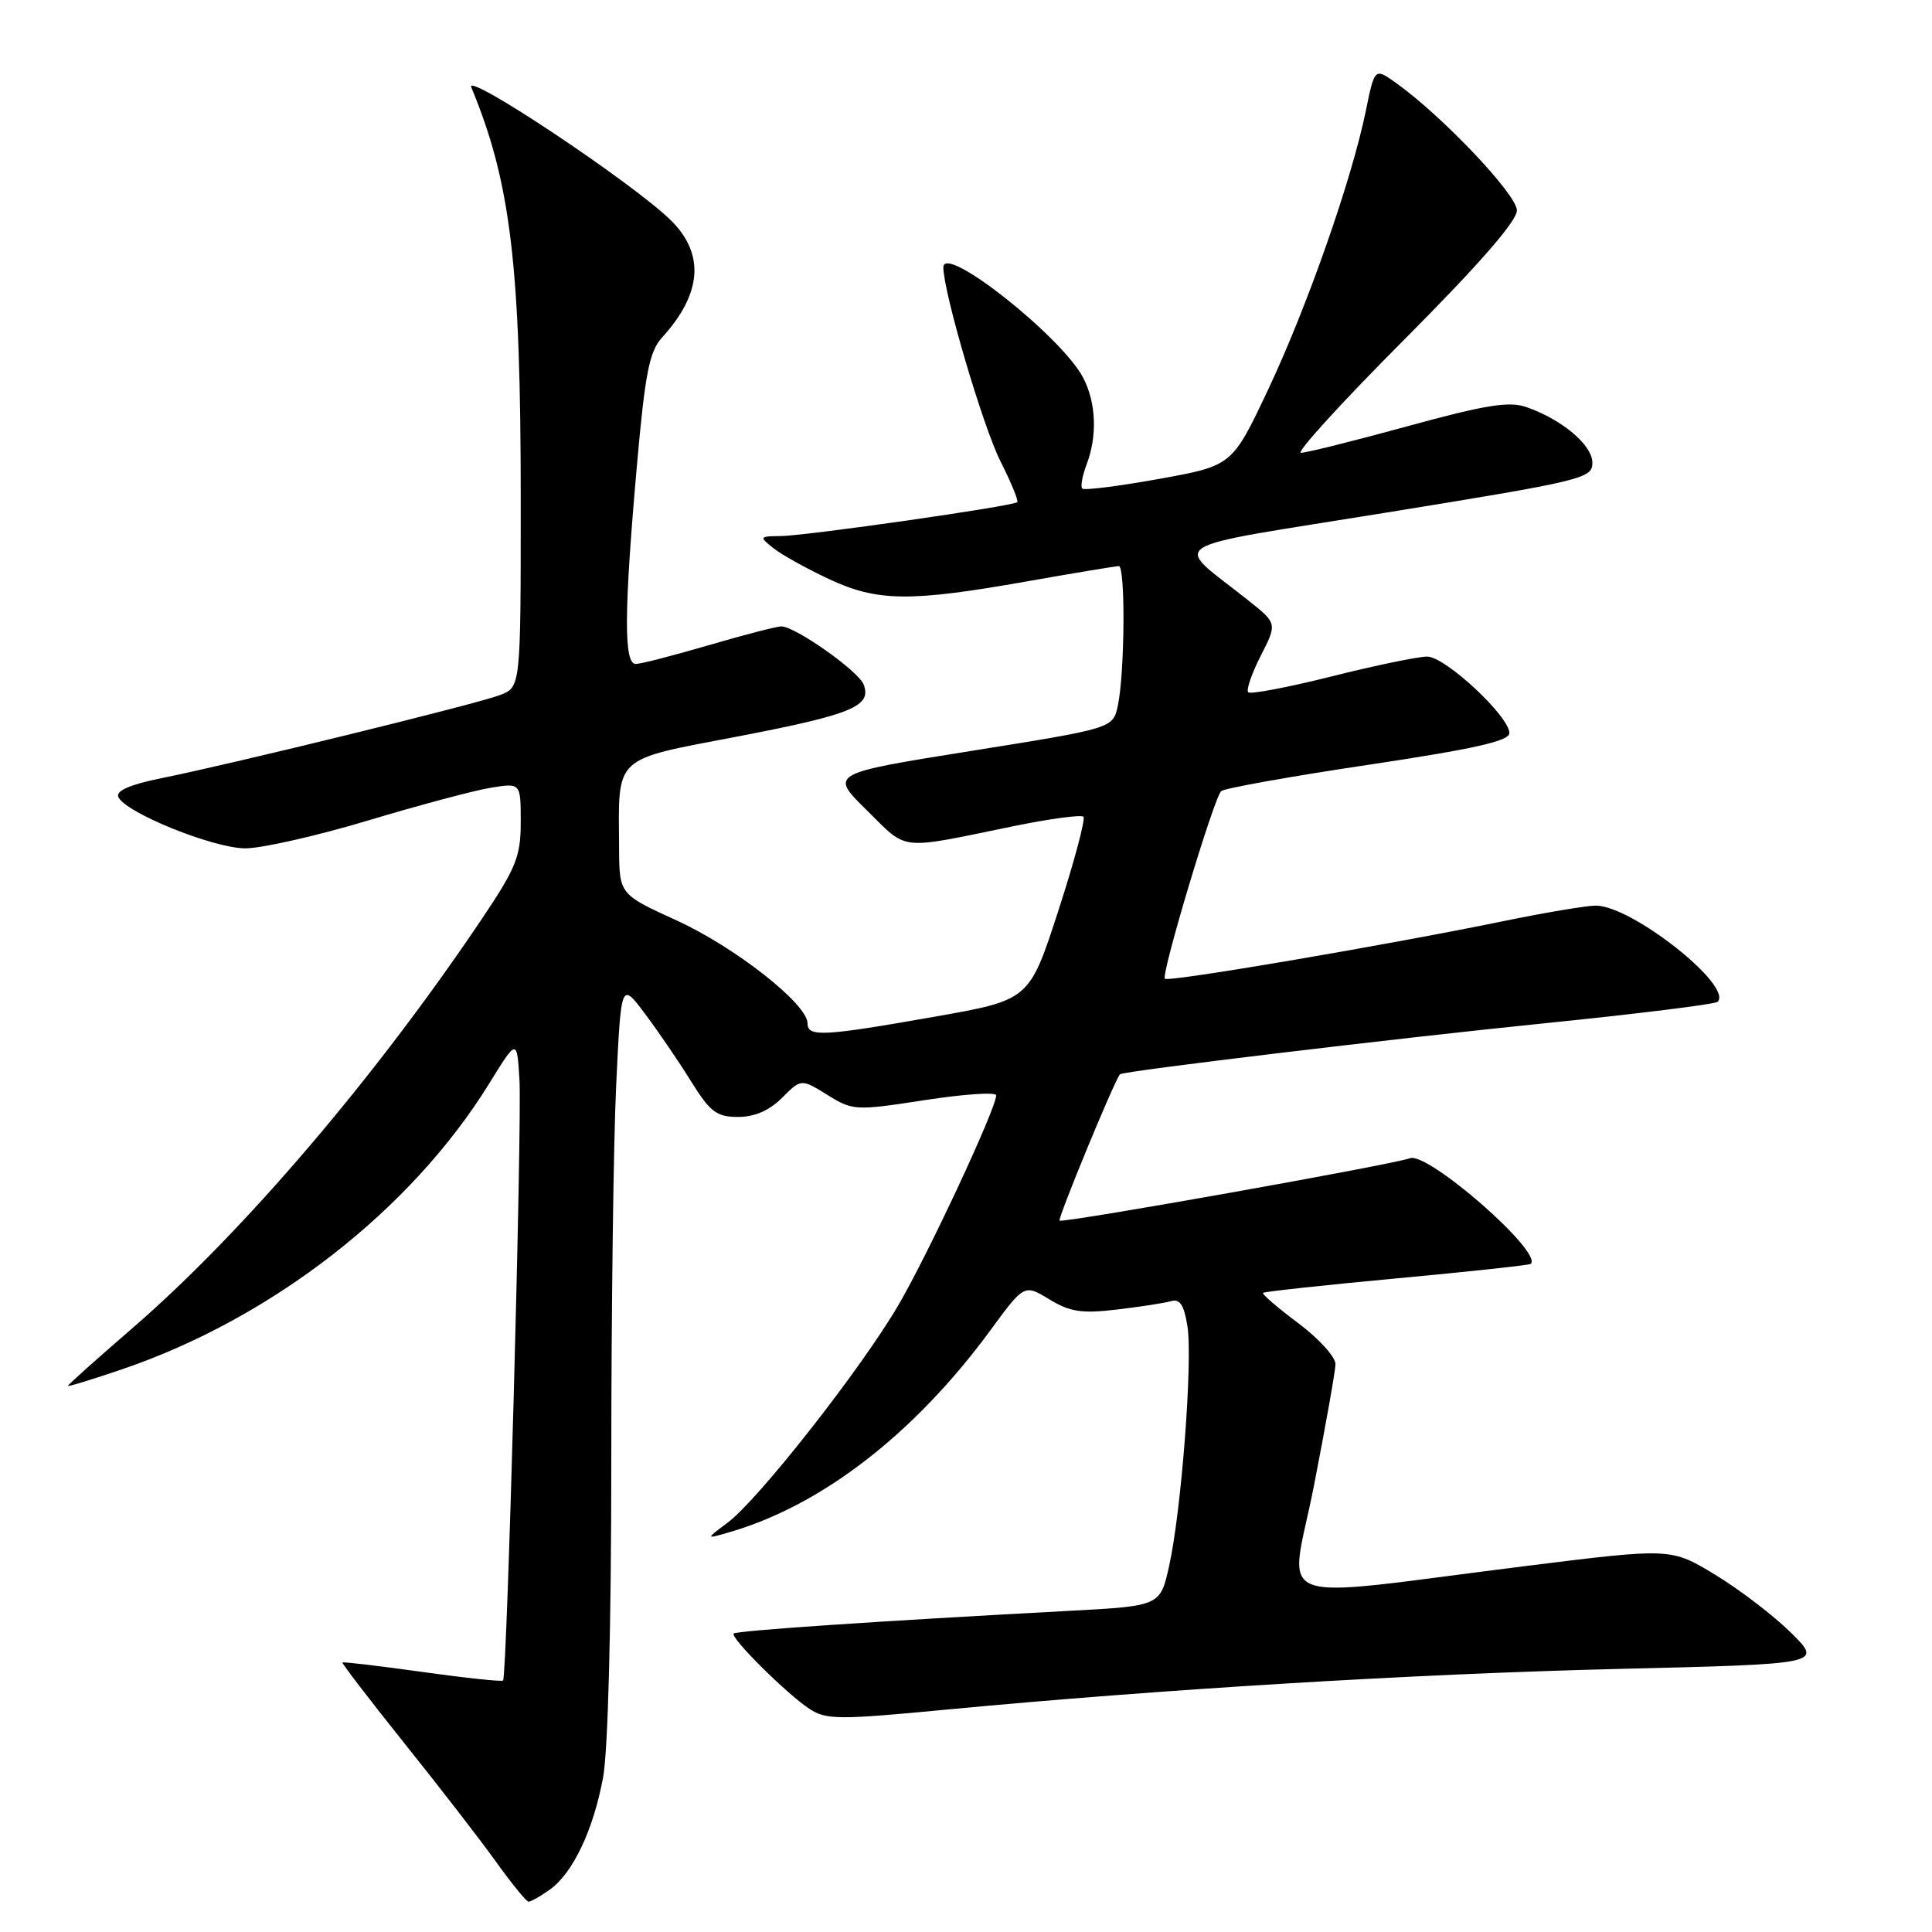 <?xml version="1.0" encoding="UTF-8" standalone="no"?>
<!DOCTYPE svg PUBLIC "-//W3C//DTD SVG 1.1//EN" "http://www.w3.org/Graphics/SVG/1.1/DTD/svg11.dtd" >
<svg xmlns="http://www.w3.org/2000/svg" xmlns:xlink="http://www.w3.org/1999/xlink" version="1.1" viewBox="0 0 256 256">
 <g >
 <path fill="currentColor"
d=" M 72.79 250.43 C 75.88 248.27 78.61 242.54 79.91 235.53 C 80.57 231.97 81.00 215.32 81.00 193.47 C 81.00 173.59 81.29 151.20 81.65 143.71 C 82.30 130.11 82.30 130.11 85.45 134.31 C 87.18 136.61 89.93 140.64 91.55 143.25 C 94.10 147.35 94.95 148.00 97.80 148.00 C 99.99 148.00 101.94 147.15 103.62 145.47 C 106.16 142.93 106.16 142.93 109.63 145.08 C 113.01 147.17 113.34 147.19 122.55 145.77 C 127.75 144.97 132.00 144.68 132.00 145.14 C 132.00 146.86 123.02 166.12 119.05 172.92 C 114.12 181.36 100.48 198.74 96.39 201.78 C 93.50 203.94 93.50 203.94 96.50 203.07 C 108.79 199.55 121.08 190.07 131.19 176.33 C 135.72 170.15 135.72 170.15 139.04 172.17 C 141.77 173.83 143.34 174.07 147.93 173.53 C 150.99 173.17 154.23 172.67 155.12 172.42 C 156.34 172.06 156.88 172.87 157.34 175.72 C 158.06 180.29 156.54 200.23 154.91 207.53 C 153.73 212.80 153.73 212.80 141.61 213.45 C 116.49 214.79 97.60 216.07 97.22 216.45 C 96.70 216.96 104.23 224.45 107.28 226.45 C 109.46 227.88 111.16 227.89 125.10 226.56 C 153.59 223.85 187.32 221.80 214.50 221.14 C 241.50 220.49 241.50 220.49 237.34 216.37 C 235.06 214.11 230.54 210.65 227.30 208.68 C 221.42 205.11 221.42 205.11 202.46 207.47 C 167.18 211.87 170.90 213.26 174.11 196.83 C 175.65 188.95 176.93 181.72 176.96 180.77 C 176.98 179.82 174.76 177.37 172.03 175.33 C 169.29 173.28 167.19 171.48 167.36 171.31 C 167.52 171.15 175.50 170.28 185.08 169.39 C 194.66 168.50 202.65 167.64 202.83 167.47 C 204.49 165.96 189.24 152.62 186.83 153.47 C 184.35 154.36 140.78 162.11 140.40 161.74 C 140.13 161.47 147.50 143.58 148.39 142.35 C 148.68 141.94 185.09 137.57 204.75 135.58 C 216.99 134.34 227.27 133.06 227.59 132.75 C 229.69 130.65 216.22 120.00 211.46 120.00 C 210.23 120.00 204.80 120.91 199.39 122.02 C 183.69 125.25 154.83 130.16 154.35 129.69 C 153.82 129.15 160.83 105.77 161.81 104.83 C 162.19 104.46 170.94 102.89 181.25 101.35 C 195.33 99.24 200.00 98.19 200.00 97.14 C 200.00 94.91 191.50 87.00 189.10 87.00 C 187.91 87.00 182.21 88.18 176.43 89.63 C 170.66 91.08 165.69 92.02 165.40 91.73 C 165.10 91.43 165.85 89.26 167.05 86.90 C 169.24 82.61 169.24 82.61 165.41 79.56 C 155.34 71.53 153.23 72.86 183.83 67.90 C 209.74 63.70 211.00 63.40 211.00 61.32 C 211.00 58.97 206.99 55.59 202.25 53.94 C 199.97 53.14 196.82 53.65 186.53 56.47 C 179.45 58.41 173.09 60.00 172.39 60.00 C 171.69 60.00 177.84 53.25 186.06 45.01 C 195.96 35.07 201.00 29.29 201.00 27.88 C 201.00 25.79 191.09 15.34 184.98 10.99 C 182.15 8.97 182.15 8.97 180.97 14.73 C 179.10 23.84 173.23 40.60 168.04 51.61 C 163.27 61.71 163.27 61.71 153.57 63.46 C 148.24 64.42 143.66 65.00 143.41 64.74 C 143.15 64.49 143.41 63.06 143.97 61.57 C 145.42 57.78 145.25 53.39 143.54 50.08 C 140.72 44.63 125.00 32.20 125.00 35.42 C 125.00 38.72 130.26 56.58 132.58 61.15 C 133.98 63.93 134.98 66.35 134.79 66.54 C 134.27 67.07 106.92 70.98 103.50 71.03 C 100.59 71.06 100.56 71.11 102.50 72.65 C 103.60 73.52 106.88 75.34 109.80 76.71 C 116.24 79.73 120.53 79.78 136.00 77.05 C 142.32 75.93 147.84 75.02 148.25 75.01 C 149.14 75.00 149.04 89.20 148.12 93.50 C 147.48 96.50 147.48 96.50 128.70 99.50 C 109.91 102.50 109.91 102.50 114.87 107.38 C 120.38 112.80 118.86 112.64 134.26 109.48 C 139.08 108.49 143.26 107.93 143.56 108.22 C 143.85 108.52 142.37 114.10 140.25 120.63 C 136.40 132.50 136.40 132.50 123.95 134.70 C 109.02 137.33 107.00 137.44 107.00 135.59 C 107.00 133.04 97.40 125.50 89.67 121.97 C 82.07 118.50 82.07 118.50 82.03 112.38 C 81.96 99.96 81.09 100.78 97.84 97.57 C 112.87 94.68 115.54 93.58 114.44 90.71 C 113.76 88.92 105.37 83.00 103.53 83.00 C 102.91 83.00 98.60 84.12 93.95 85.48 C 89.30 86.84 84.94 87.97 84.25 87.98 C 82.64 88.01 82.68 81.09 84.39 61.73 C 85.48 49.43 86.04 46.58 87.72 44.73 C 93.04 38.89 93.42 33.62 88.85 29.15 C 83.75 24.17 61.54 9.38 62.45 11.57 C 67.68 24.16 69.00 35.21 69.00 66.25 C 69.00 91.05 69.00 91.05 66.25 92.10 C 63.18 93.28 30.90 101.20 21.35 103.12 C 17.30 103.94 15.36 104.77 15.67 105.57 C 16.45 107.62 28.24 112.40 32.50 112.41 C 34.70 112.41 42.05 110.74 48.84 108.70 C 55.62 106.66 62.94 104.71 65.09 104.37 C 69.00 103.74 69.00 103.74 69.00 108.92 C 69.00 113.49 68.40 114.99 63.82 121.80 C 49.73 142.77 32.16 163.35 17.60 175.94 C 12.87 180.03 9.00 183.49 9.00 183.63 C 9.00 183.77 12.21 182.79 16.14 181.45 C 36.03 174.69 54.49 160.32 64.83 143.56 C 68.50 137.62 68.50 137.62 68.83 143.06 C 69.18 148.95 67.19 222.15 66.66 222.68 C 66.48 222.85 61.67 222.34 55.96 221.54 C 50.25 220.74 45.49 220.18 45.38 220.29 C 45.28 220.41 48.97 225.22 53.59 231.00 C 58.22 236.78 63.69 243.85 65.75 246.73 C 67.81 249.60 69.74 251.97 70.03 251.98 C 70.32 251.99 71.56 251.30 72.79 250.43 Z "/>
</g>
</svg>